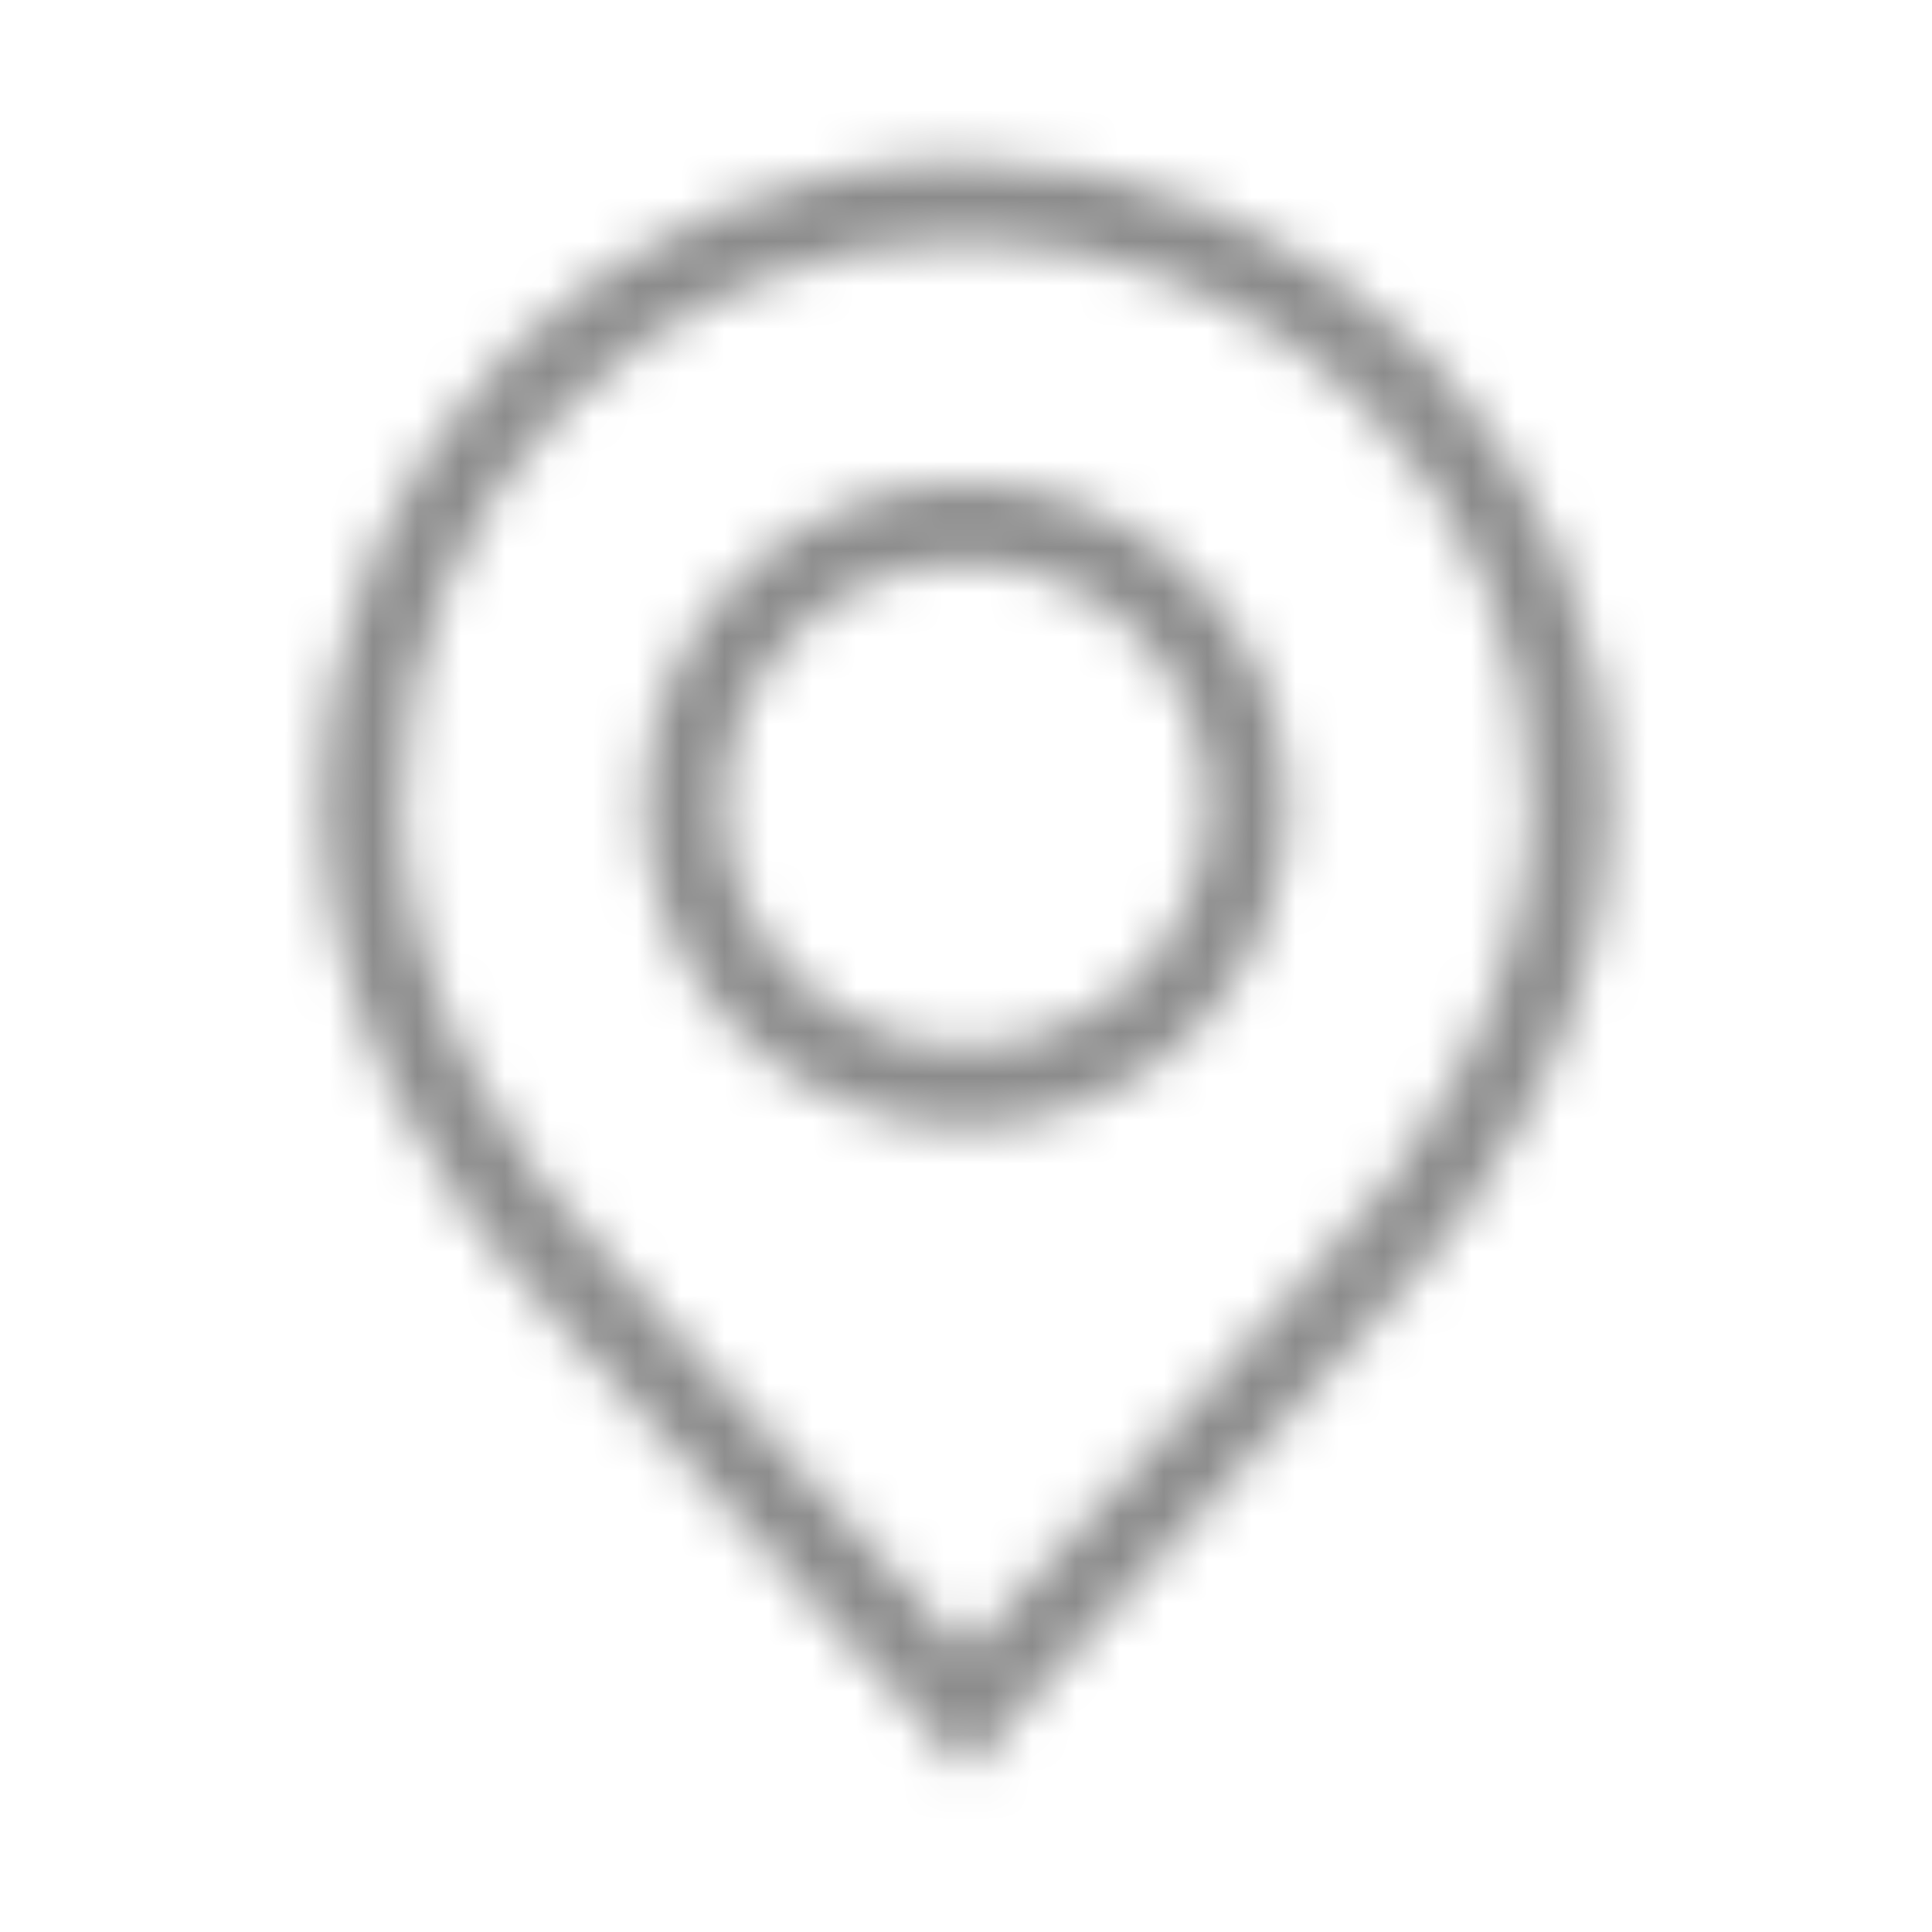 <svg width="44" height="44" viewBox="0 0 44 44" fill="none" xmlns="http://www.w3.org/2000/svg">
<mask id="mask0_3105_34914" style="mask-type:alpha" maskUnits="userSpaceOnUse" x="0" y="0" width="44" height="44">
<path fill-rule="evenodd" clip-rule="evenodd" d="M29.839 28.985L29.87 28.954C32.432 26.392 34.833 22.464 34.833 18.333C34.833 11.246 29.087 5.5 22 5.5C14.912 5.5 9.166 11.246 9.166 18.333C9.166 22.464 11.568 26.392 14.129 28.954L14.16 28.985L22 37.608L29.839 28.985ZM22 40.333L12.833 30.25C10.083 27.5 7.333 23.133 7.333 18.333C7.333 10.233 13.899 3.667 22 3.667C30.1 3.667 36.666 10.233 36.666 18.333C36.666 23.133 33.916 27.5 31.166 30.25L22 40.333ZM29.333 18.333C29.333 22.383 26.05 25.667 22 25.667C17.95 25.667 14.666 22.383 14.666 18.333C14.666 14.283 17.95 11 22 11C26.05 11 29.333 14.283 29.333 18.333ZM27.5 18.333C27.5 21.371 25.037 23.833 22 23.833C18.962 23.833 16.5 21.371 16.5 18.333C16.5 15.296 18.962 12.833 22 12.833C25.037 12.833 27.5 15.296 27.5 18.333Z" fill="black" fill-opacity="0.9"/>
</mask>
<g mask="url(#mask0_3105_34914)">
<rect width="44" height="44" fill="black" fill-opacity="0.5"/>
</g>
</svg>

